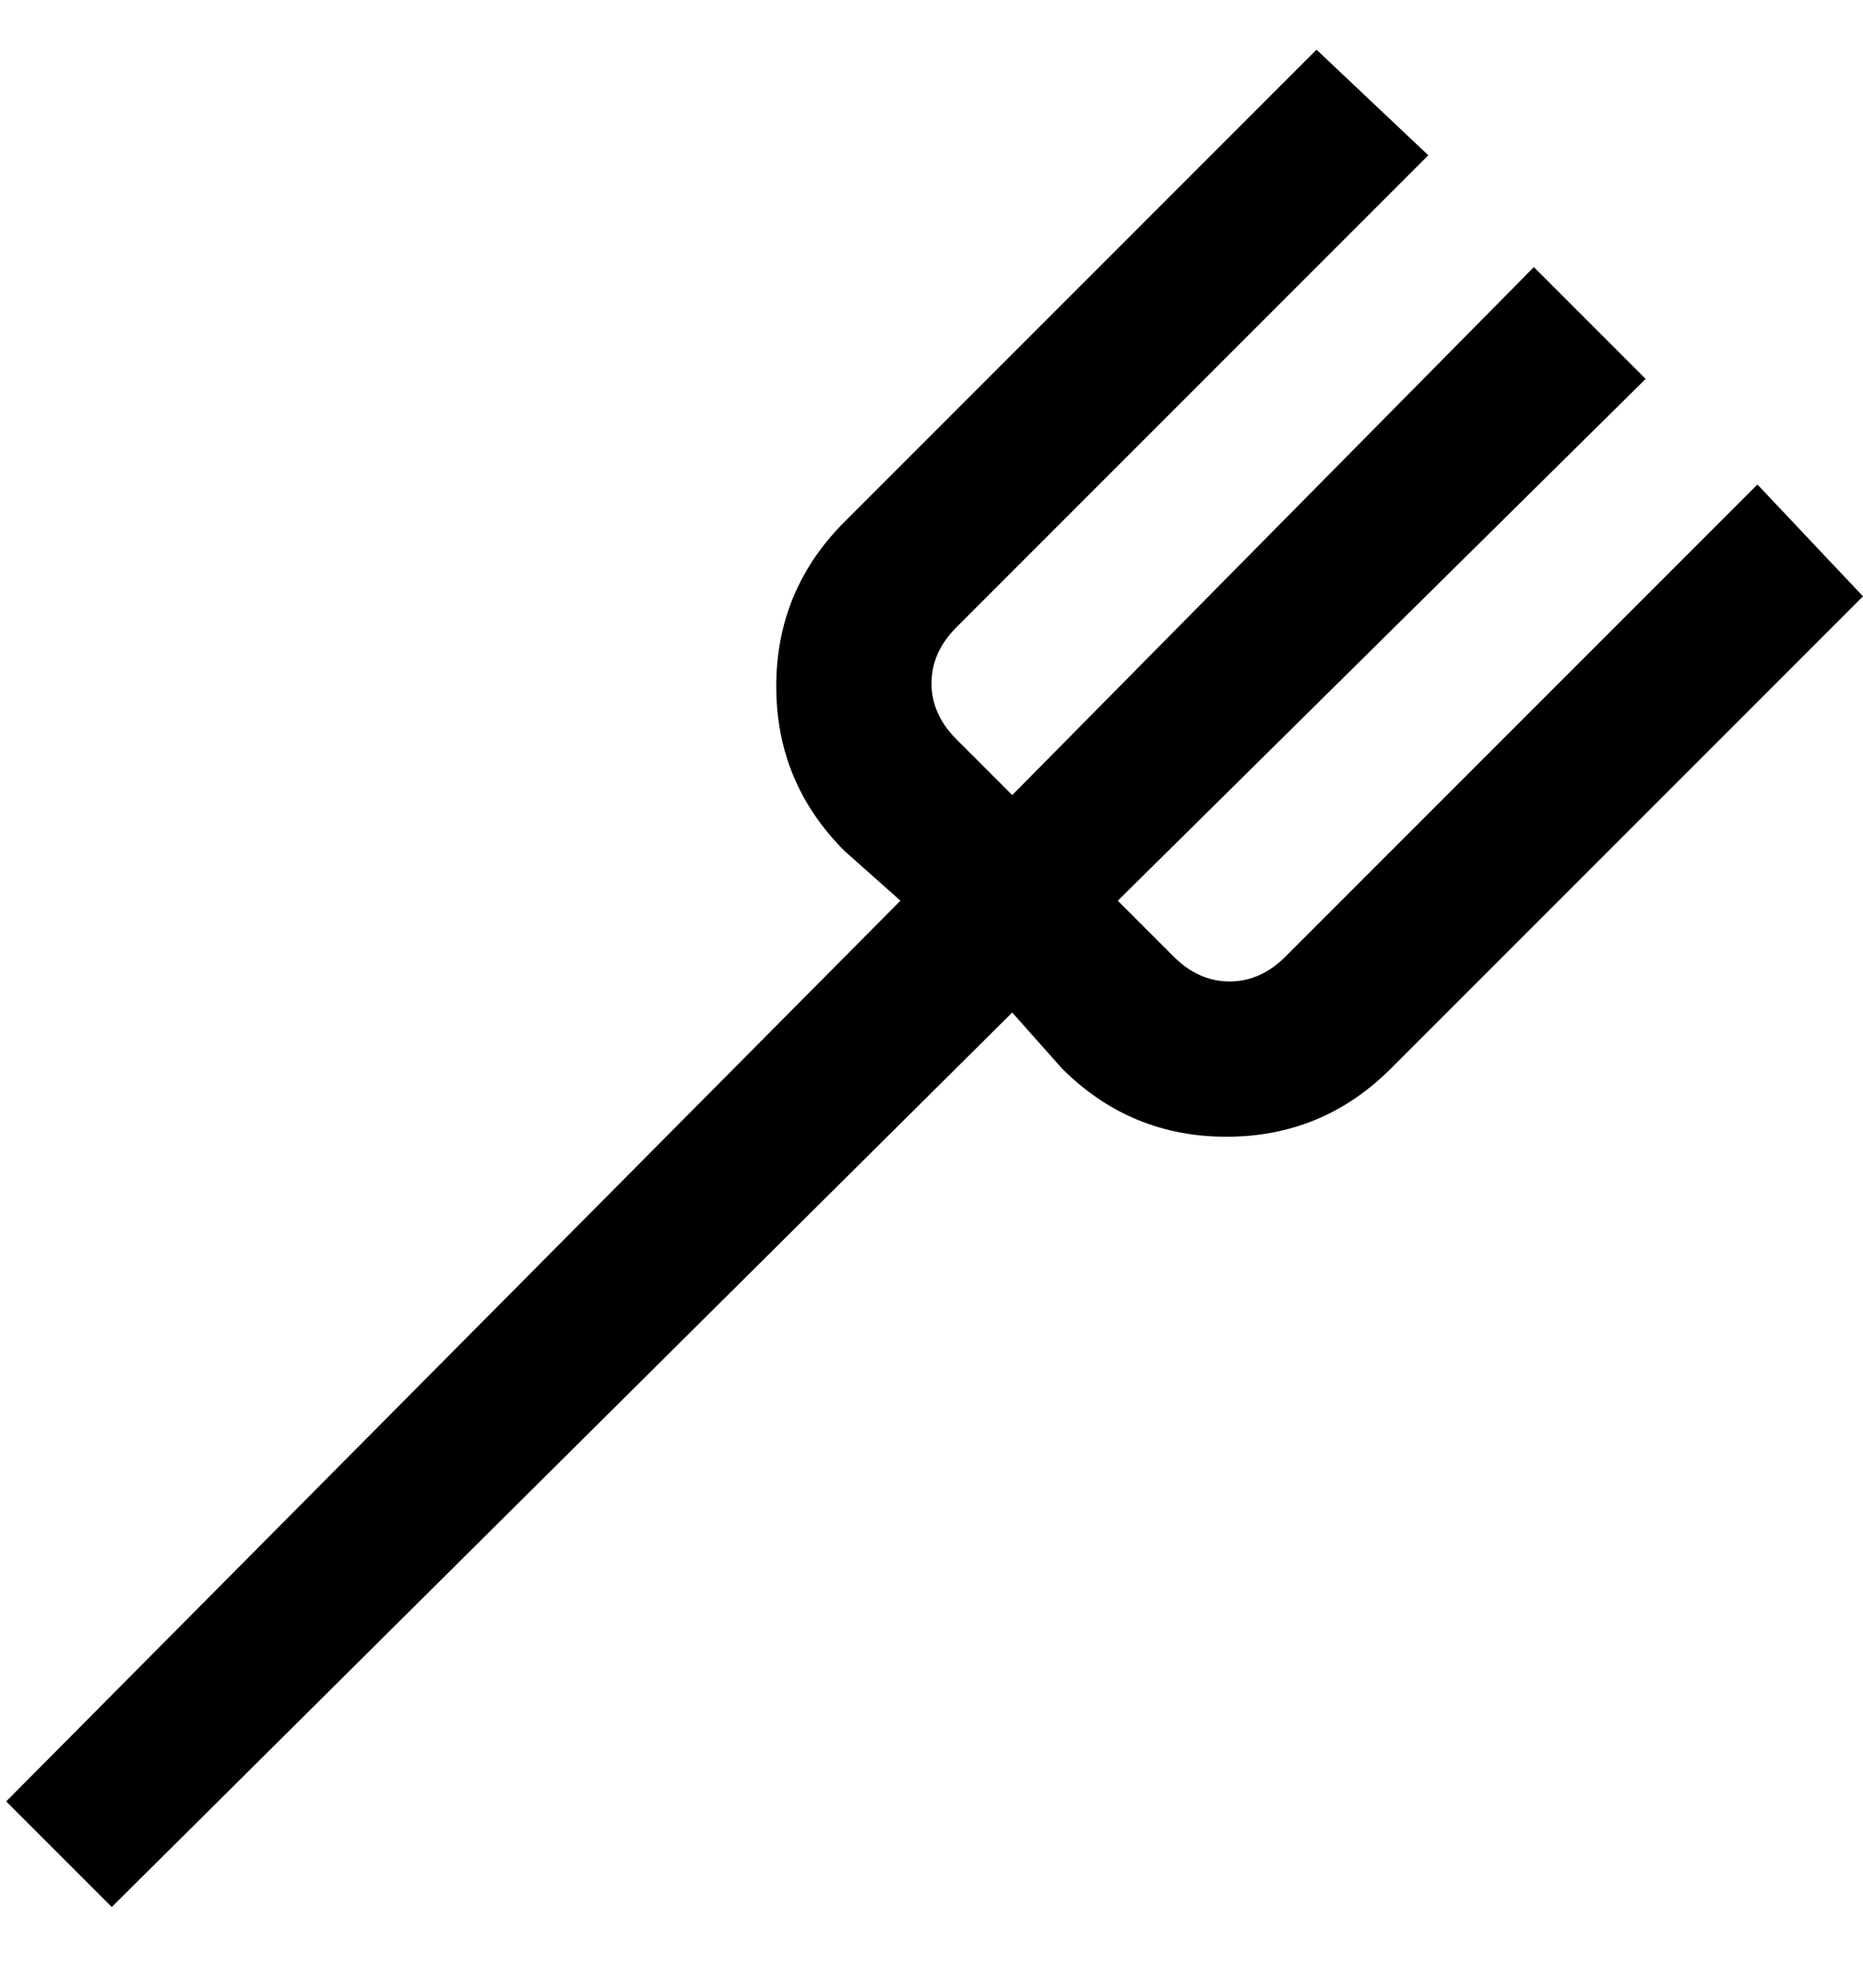 <svg viewBox="0 0 300 320" xmlns="http://www.w3.org/2000/svg"><path d="M283 78l-76 76q-4 4-9 4t-9-4l-9-9 85-84-18-18-84 85-9-9q-4-4-4-9t4-9l76-76-18-17-76 76q-11 11-11 26.5t11 26.5l9 8L1 290l17 17 145-144 8 9q11 11 26.5 11t26.5-11l76-76-17-18z"/></svg>